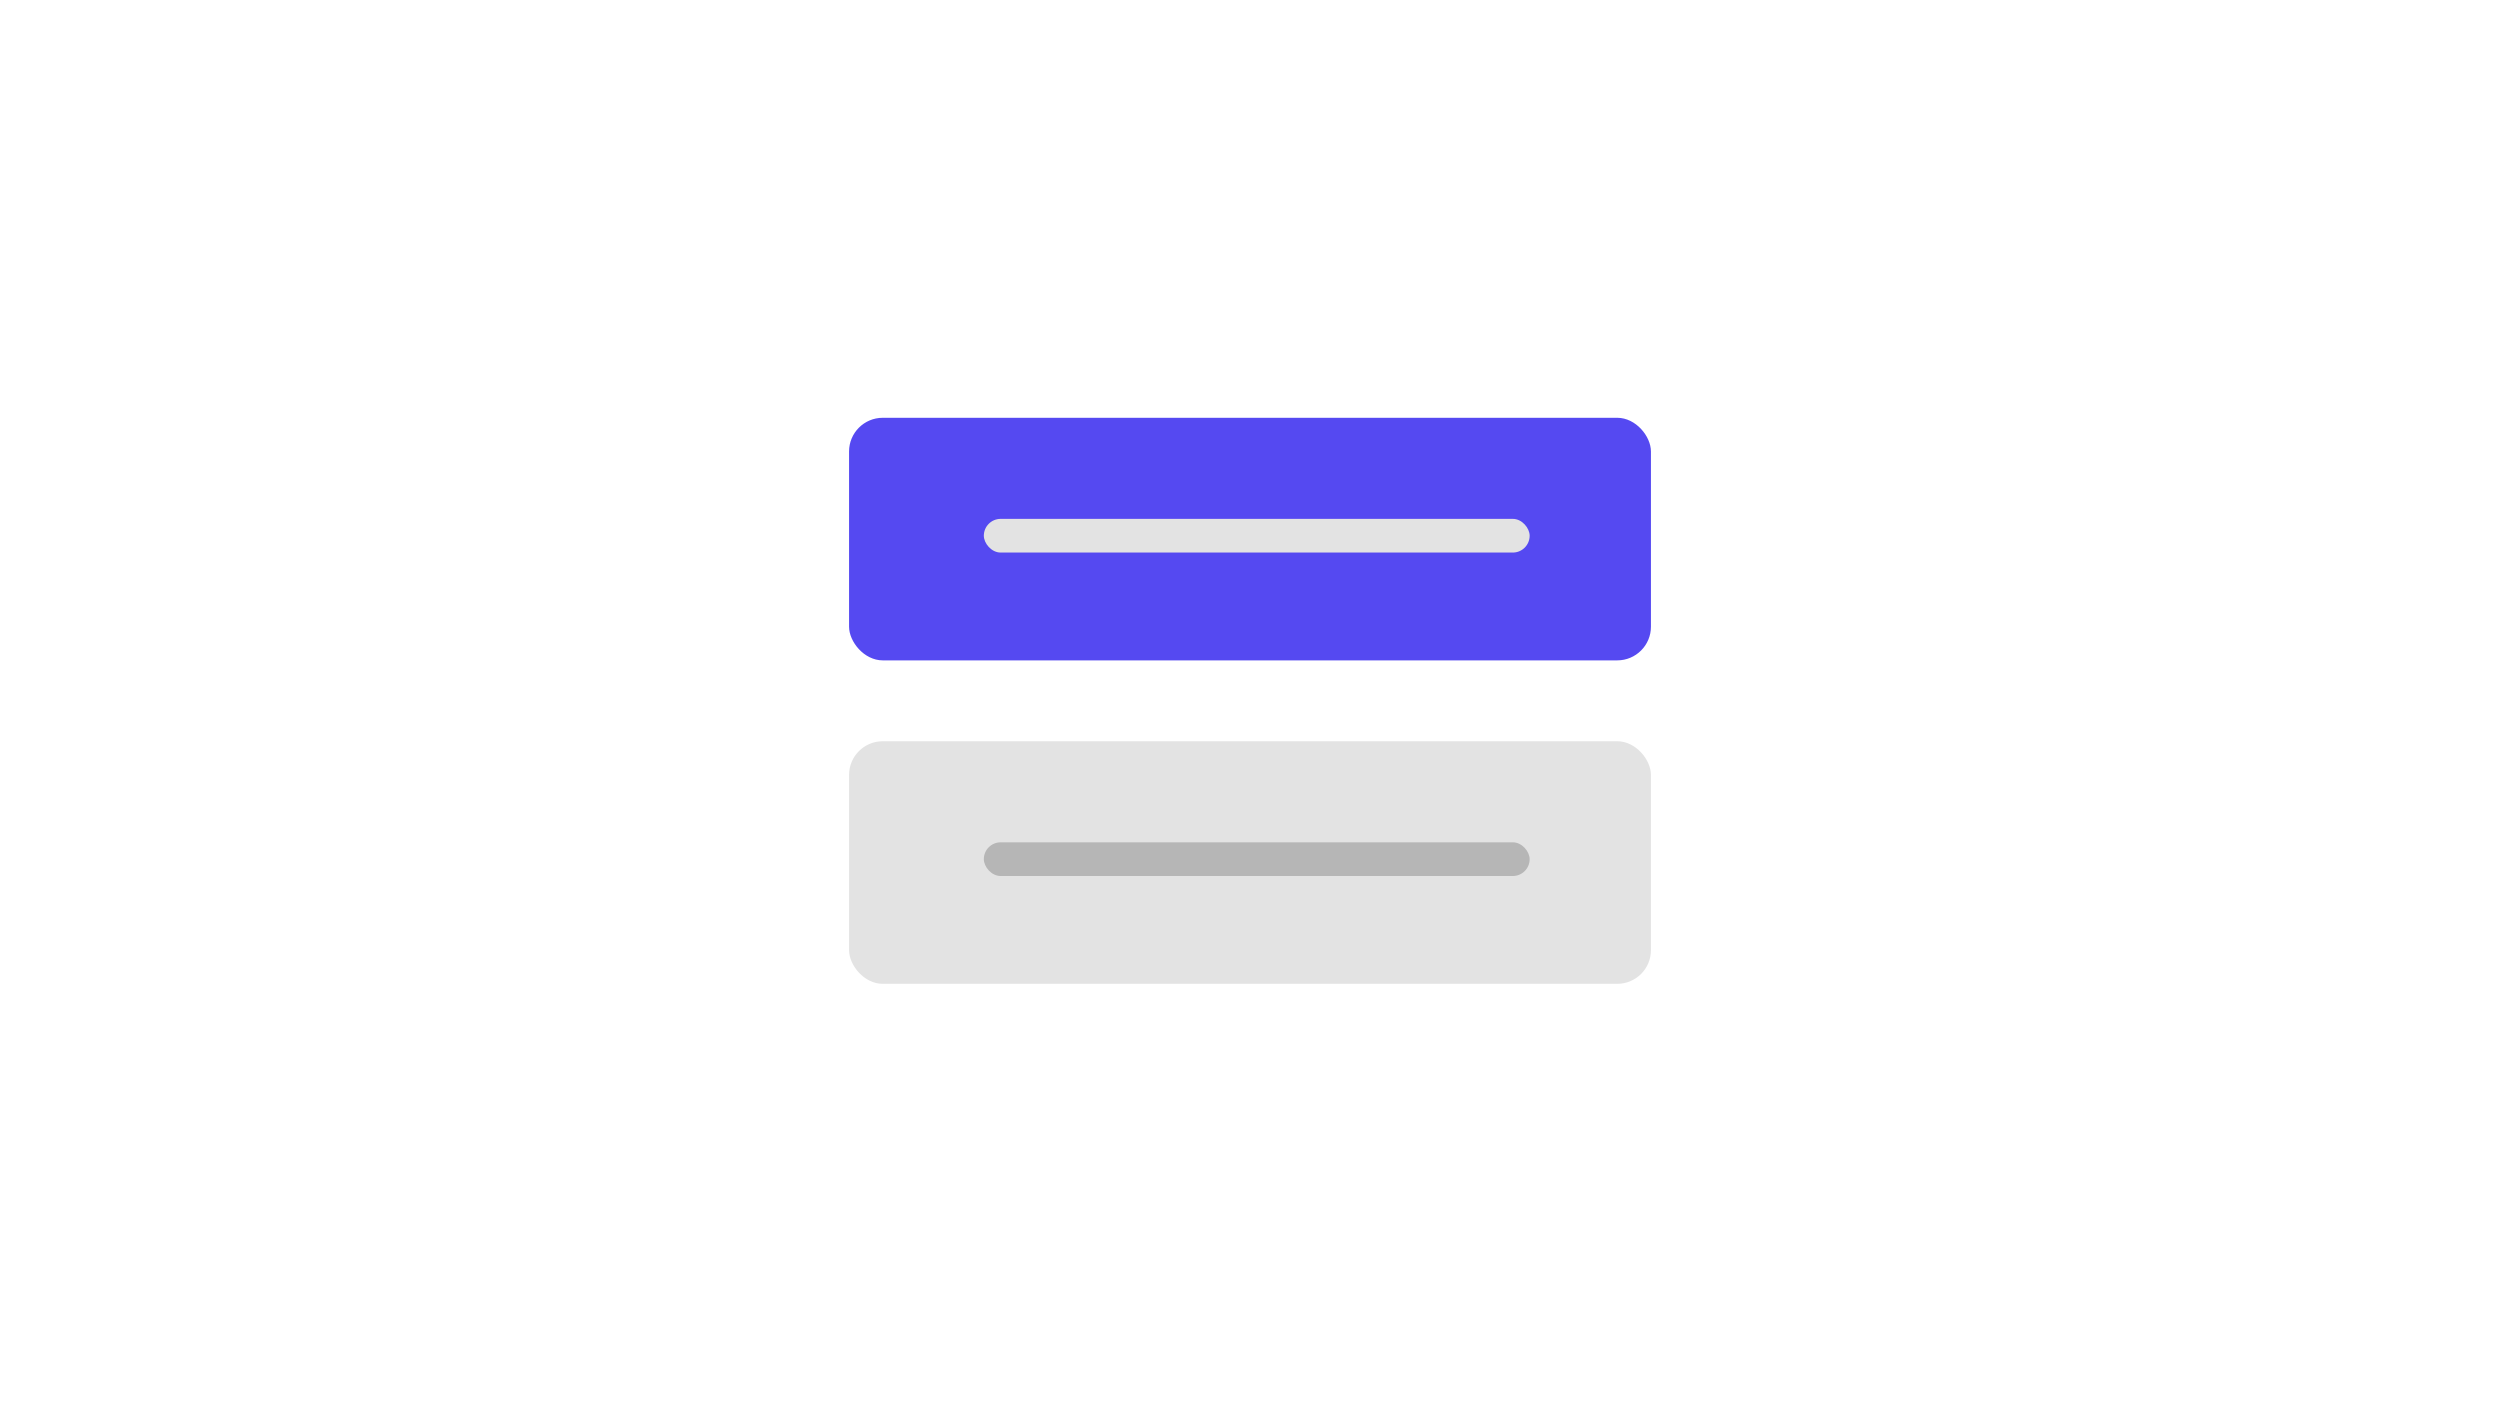 <svg width="371" height="208" viewBox="0 0 371 208" fill="none" xmlns="http://www.w3.org/2000/svg">
<rect x="126" y="62" width="119" height="36" rx="5" fill="#5549F1"/>
<rect x="126" y="110" width="119" height="36" rx="5" fill="#E3E3E3"/>
<rect x="146" y="77" width="81" height="5" rx="2.5" fill="#E3E3E3"/>
<rect x="146" y="125" width="81" height="5" rx="2.5" fill="#B6B6B6"/>
</svg>
